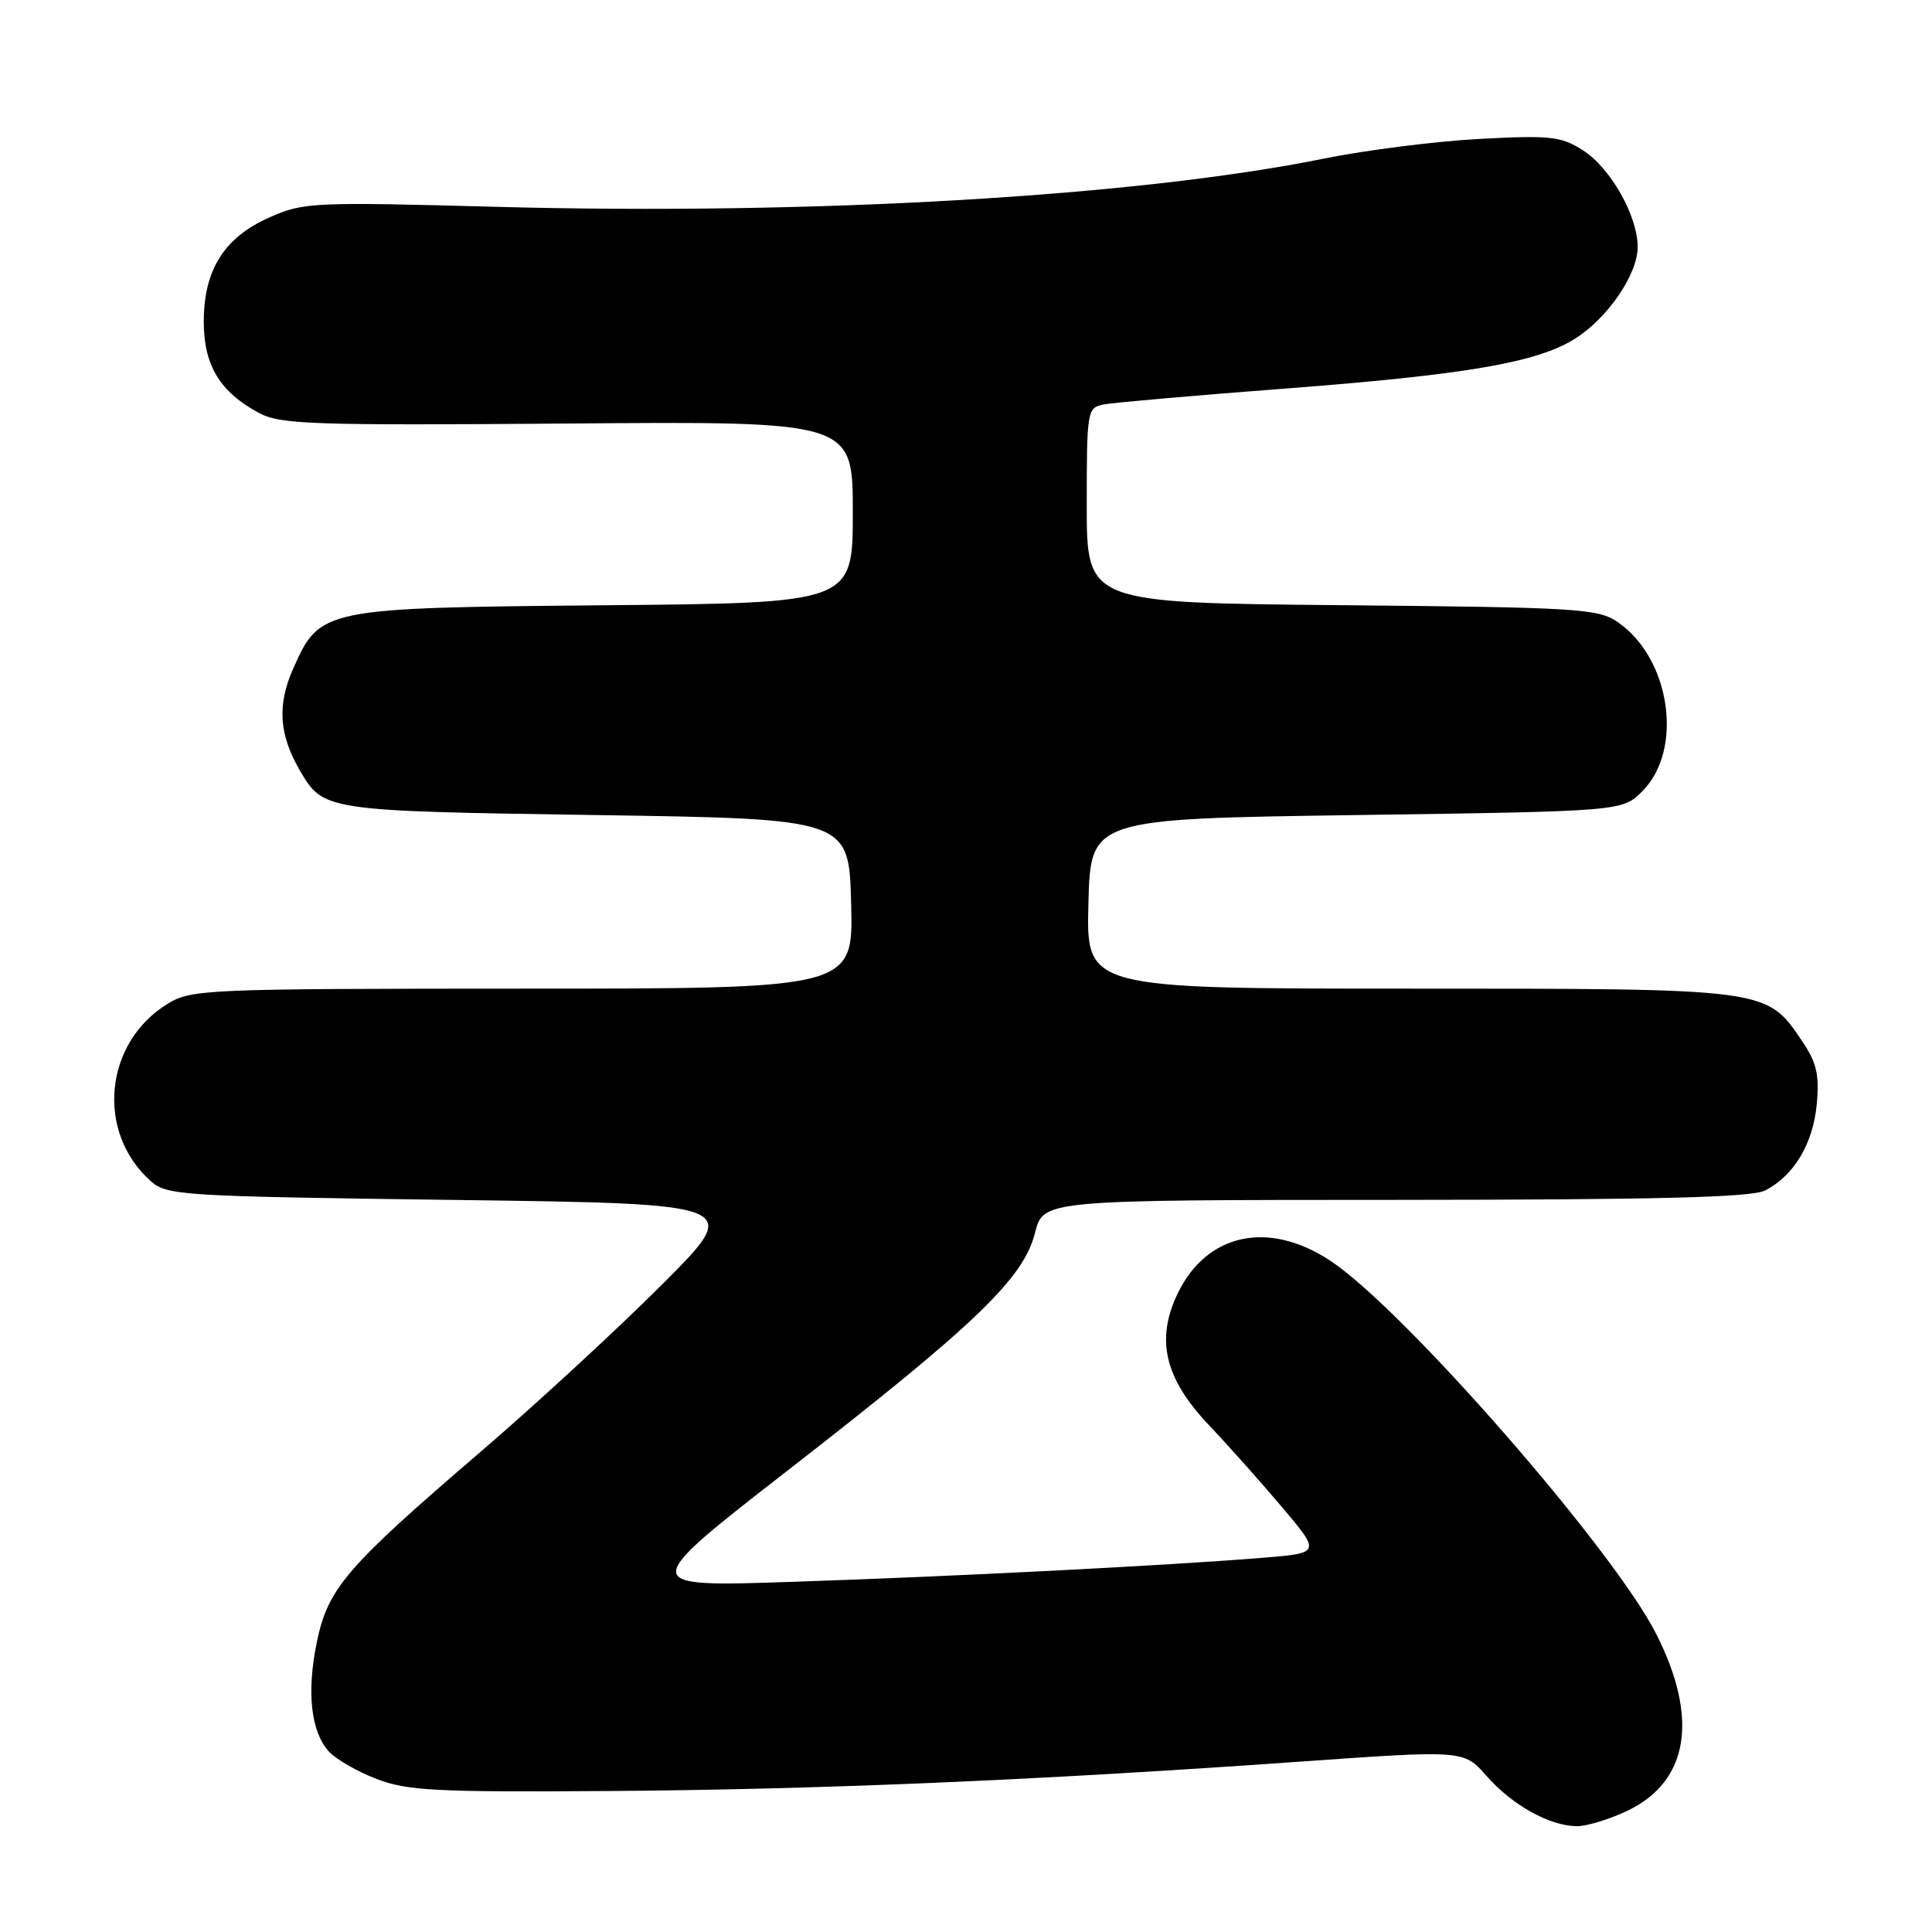 <?xml version="1.0" encoding="UTF-8" standalone="no"?>
<!DOCTYPE svg PUBLIC "-//W3C//DTD SVG 1.1//EN" "http://www.w3.org/Graphics/SVG/1.1/DTD/svg11.dtd" >
<svg xmlns="http://www.w3.org/2000/svg" xmlns:xlink="http://www.w3.org/1999/xlink" version="1.1" viewBox="0 0 256 256">
 <g >
 <path fill="currentColor"
d=" M 215.71 239.90 C 223.77 236.00 225.11 227.67 219.46 216.51 C 213.80 205.32 186.04 173.53 176.30 167.07 C 168.12 161.66 159.93 163.39 156.07 171.35 C 153.09 177.50 154.32 182.68 160.24 188.89 C 162.66 191.43 166.97 196.27 169.83 199.65 C 175.02 205.79 175.02 205.79 167.26 206.42 C 154.21 207.47 126.57 208.88 105.00 209.60 C 84.50 210.29 84.50 210.29 104.70 194.59 C 129.34 175.43 135.62 169.39 137.14 163.37 C 138.24 159.00 138.24 159.00 184.87 158.99 C 219.89 158.97 232.10 158.66 233.90 157.74 C 237.71 155.78 240.24 151.55 240.73 146.32 C 241.09 142.43 240.72 140.82 238.82 138.00 C 234.06 130.94 234.50 131.00 186.72 131.00 C 143.93 131.00 143.93 131.00 144.22 119.75 C 144.50 108.50 144.50 108.50 179.73 108.00 C 214.96 107.50 214.96 107.50 217.62 104.84 C 223.13 99.32 221.34 87.17 214.31 82.40 C 211.71 80.64 208.98 80.48 177.75 80.19 C 144.00 79.88 144.00 79.88 144.00 66.96 C 144.00 54.36 144.06 54.03 146.25 53.59 C 147.49 53.35 158.18 52.41 170.00 51.51 C 194.14 49.67 203.53 48.07 208.60 44.94 C 212.98 42.23 217.00 36.38 217.00 32.73 C 217.00 28.59 213.38 22.21 209.71 19.89 C 206.83 18.06 205.41 17.91 196.00 18.41 C 190.22 18.72 181.00 19.89 175.50 21.00 C 150.80 26.02 107.78 28.53 65.96 27.41 C 41.50 26.75 40.23 26.80 35.74 28.79 C 29.71 31.46 27.01 35.73 27.00 42.62 C 27.00 48.42 29.14 51.95 34.34 54.73 C 37.17 56.24 41.40 56.38 75.25 56.12 C 113.00 55.82 113.00 55.82 113.00 67.86 C 113.00 79.90 113.00 79.90 80.25 80.20 C 42.69 80.54 42.39 80.60 38.84 88.62 C 36.71 93.43 36.97 97.33 39.73 102.08 C 42.85 107.44 43.01 107.46 79.00 108.00 C 112.50 108.50 112.50 108.50 112.78 119.75 C 113.07 131.00 113.07 131.00 69.28 131.00 C 27.36 131.01 25.36 131.09 22.24 132.99 C 13.81 138.14 12.66 149.98 19.97 156.50 C 22.10 158.41 24.00 158.52 60.32 159.00 C 98.43 159.50 98.43 159.50 87.69 170.24 C 81.79 176.14 71.00 186.09 63.73 192.33 C 45.86 207.66 43.46 210.45 41.99 217.56 C 40.61 224.19 41.19 229.45 43.58 232.09 C 44.50 233.10 47.33 234.73 49.87 235.71 C 53.94 237.28 57.66 237.48 80.50 237.32 C 108.29 237.13 137.20 235.91 172.23 233.43 C 193.97 231.89 193.97 231.89 196.97 235.32 C 200.37 239.19 205.32 241.94 208.93 241.98 C 210.27 241.99 213.32 241.05 215.71 239.90 Z "/>
</g>
</svg>